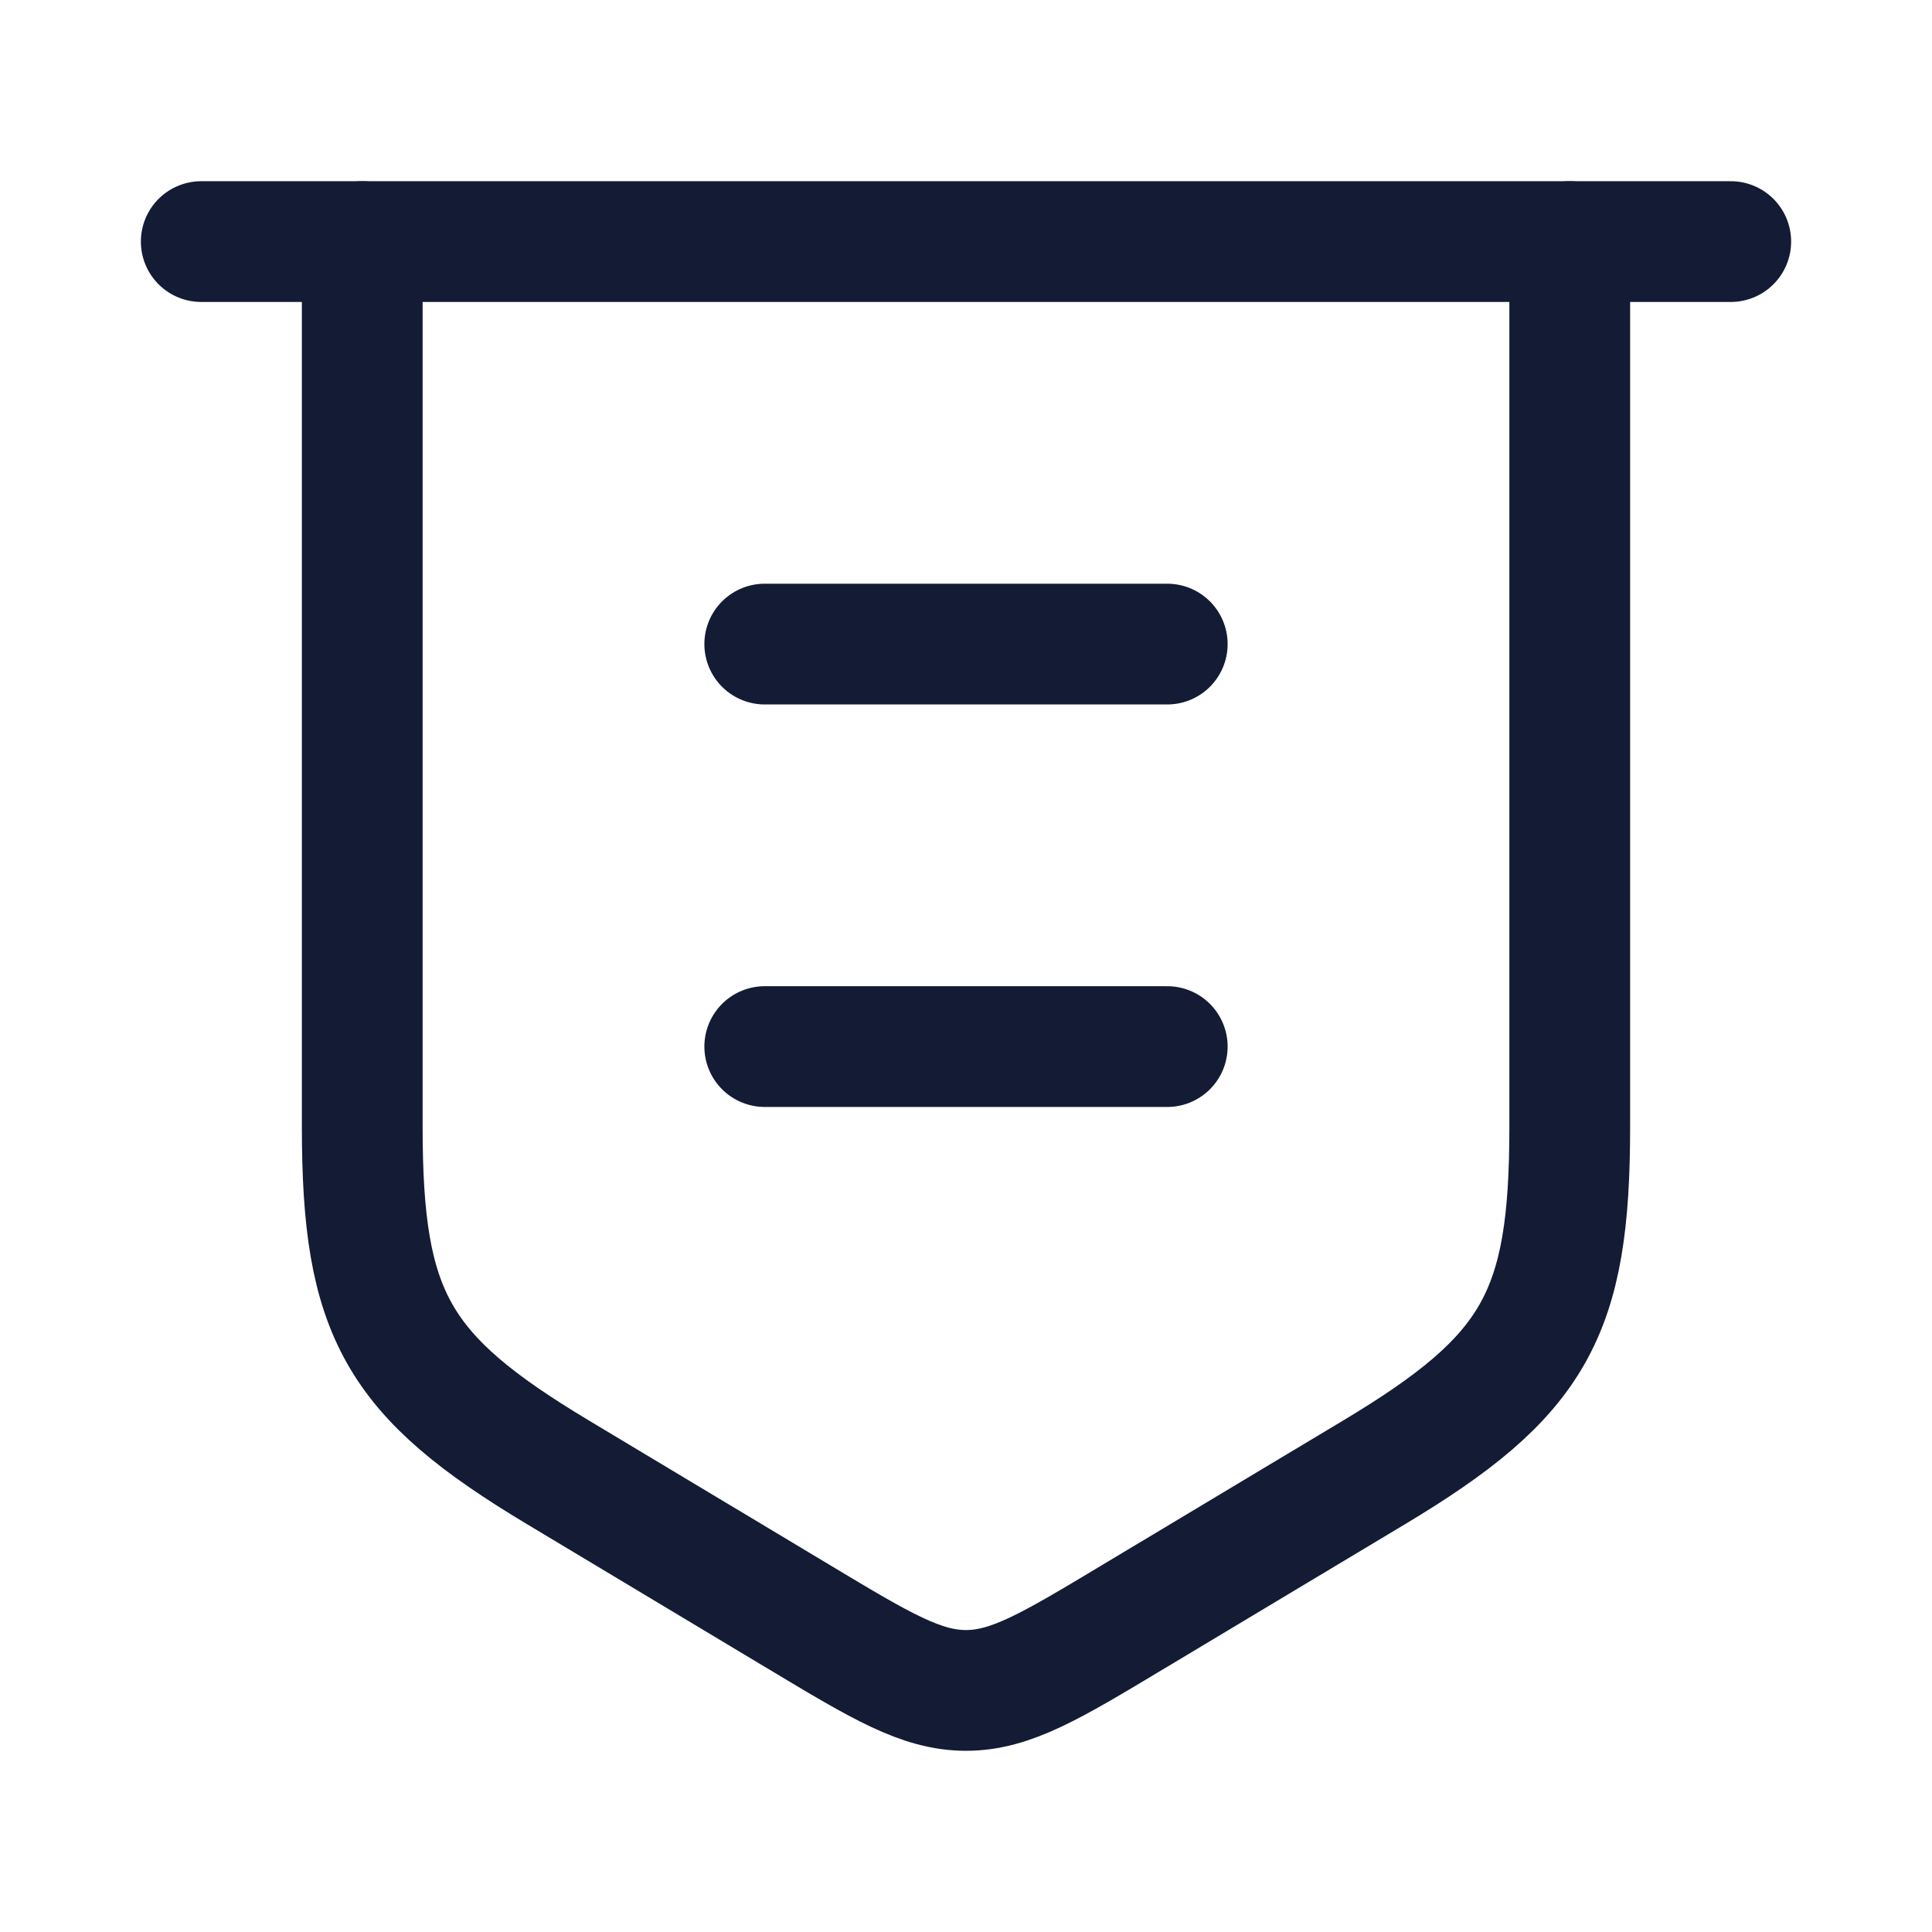 <svg width="24" height="24" viewBox="0 0 24 24" fill="none" xmlns="http://www.w3.org/2000/svg">
<path d="M2.5 3.001H21.5" stroke="#141B34" stroke-width="1.5" stroke-linecap="round" stroke-linejoin="round"/>
<path d="M4.5 3.001V14C4.5 16.329 4.931 17.09 6.928 18.288L9.942 20.096C10.945 20.698 11.446 20.999 12 20.999C12.554 20.999 13.055 20.698 14.058 20.096L17.073 18.288C19.069 17.09 19.5 16.329 19.5 14V3.001" stroke="#141B34" stroke-width="1.5" stroke-linecap="round" stroke-linejoin="round"/>
<path d="M14.5 13.001H9.5M14.5 8.001H9.5" stroke="#141B34" stroke-width="1.5" stroke-linecap="round" stroke-linejoin="round"/>
</svg>
